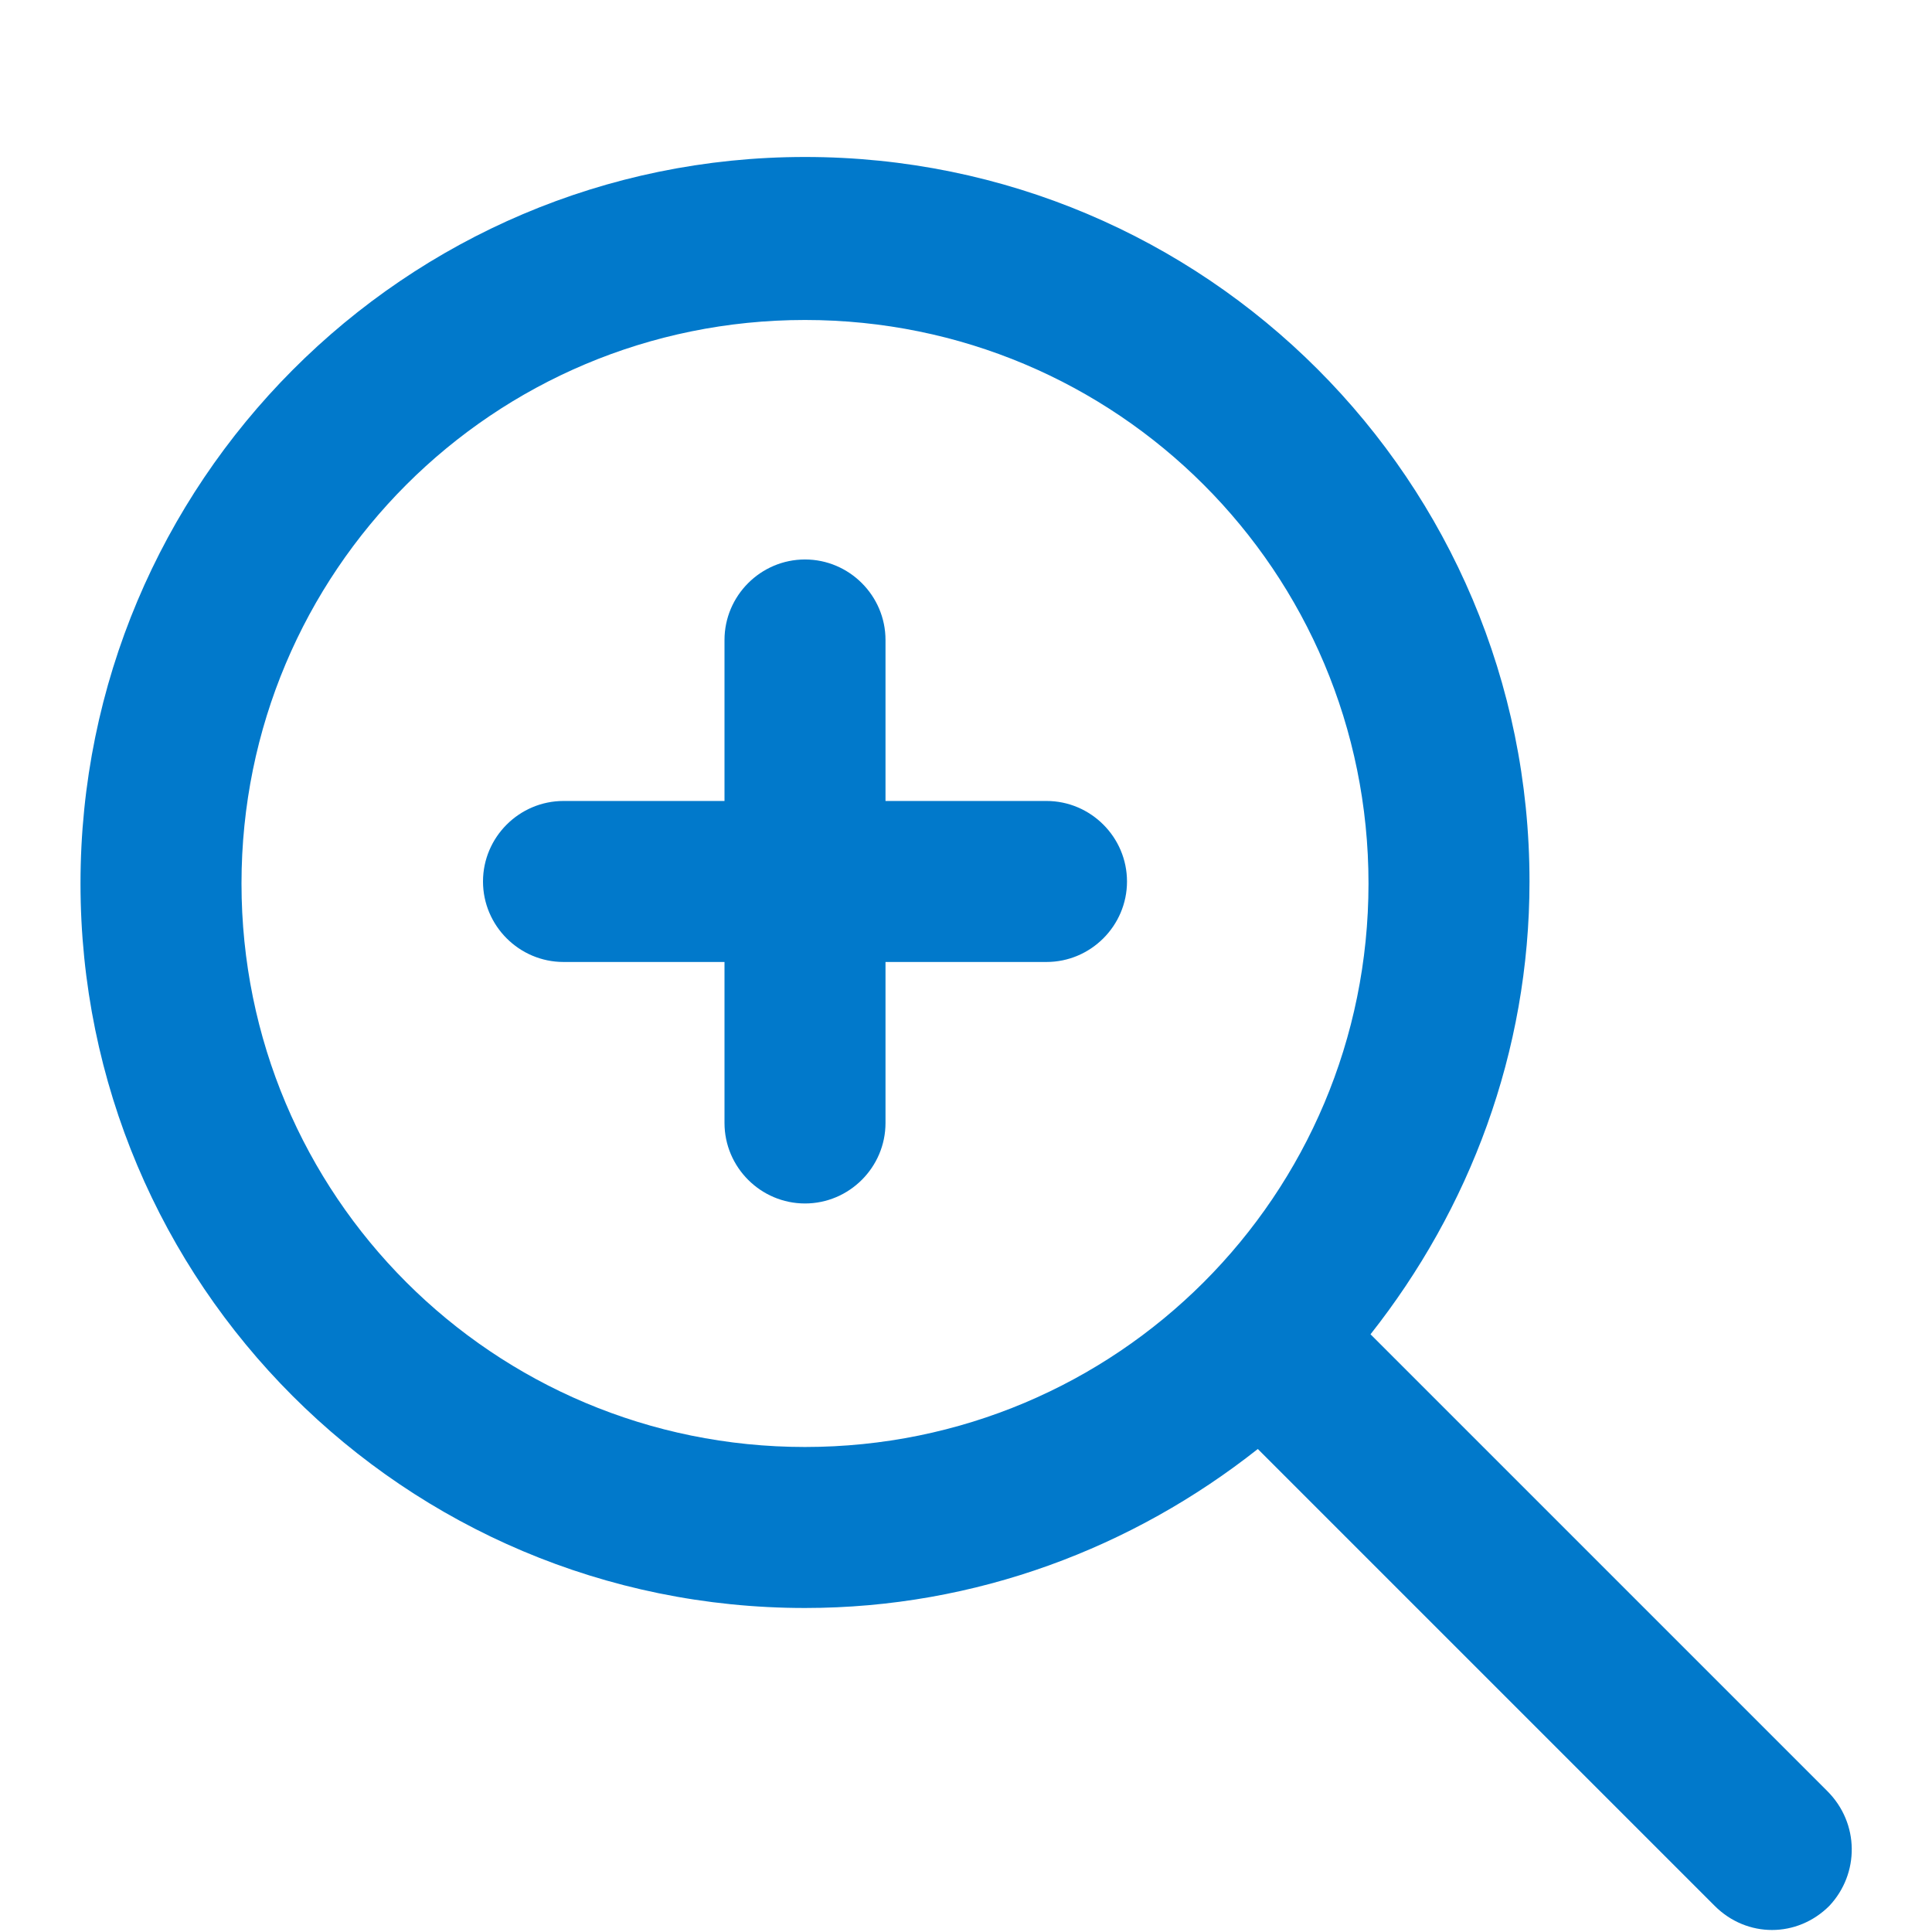 <?xml version="1.0" encoding="utf-8"?>
<!-- Generator: Adobe Illustrator 23.0.2, SVG Export Plug-In . SVG Version: 6.00 Build 0)  -->
<svg version="1.1" id="zoom_in" xmlns="http://www.w3.org/2000/svg" xmlns:xlink="http://www.w3.org/1999/xlink" x="0px" y="0px"
	 viewBox="0 0 96 96" style="enable-background:new 0 0 96 96;" xml:space="preserve">
<style type="text/css">
	.st0{fill:#0179CB;}
</style>
<g>
	<path class="st0" d="M90.8,89L68.1,66.3c4.9-6.2,7.9-14,7.9-22.5c0-19.9-16.1-36-36-36S4,24,4,43.9s16.1,36,36,36
		c8.5,0,16.3-3,22.5-7.9l22.7,22.7c1.6,1.6,4.1,1.6,5.7,0C92.4,93.1,92.4,90.6,90.8,89z M40,71.9c-15.5,0-28-12.5-28-28
		s12.5-28,28-28s28,12.5,28,28S55.5,71.9,40,71.9z"/>
	<path class="st0" d="M52,39.8h-8v-8c0-2.2-1.8-4-4-4s-4,1.8-4,4v8h-8c-2.2,0-4,1.8-4,4s1.8,4,4,4h8v8c0,2.2,1.8,4,4,4s4-1.8,4-4v-8
		h8c2.2,0,4-1.8,4-4S54.2,39.8,52,39.8z"/>
</g>
</svg>
